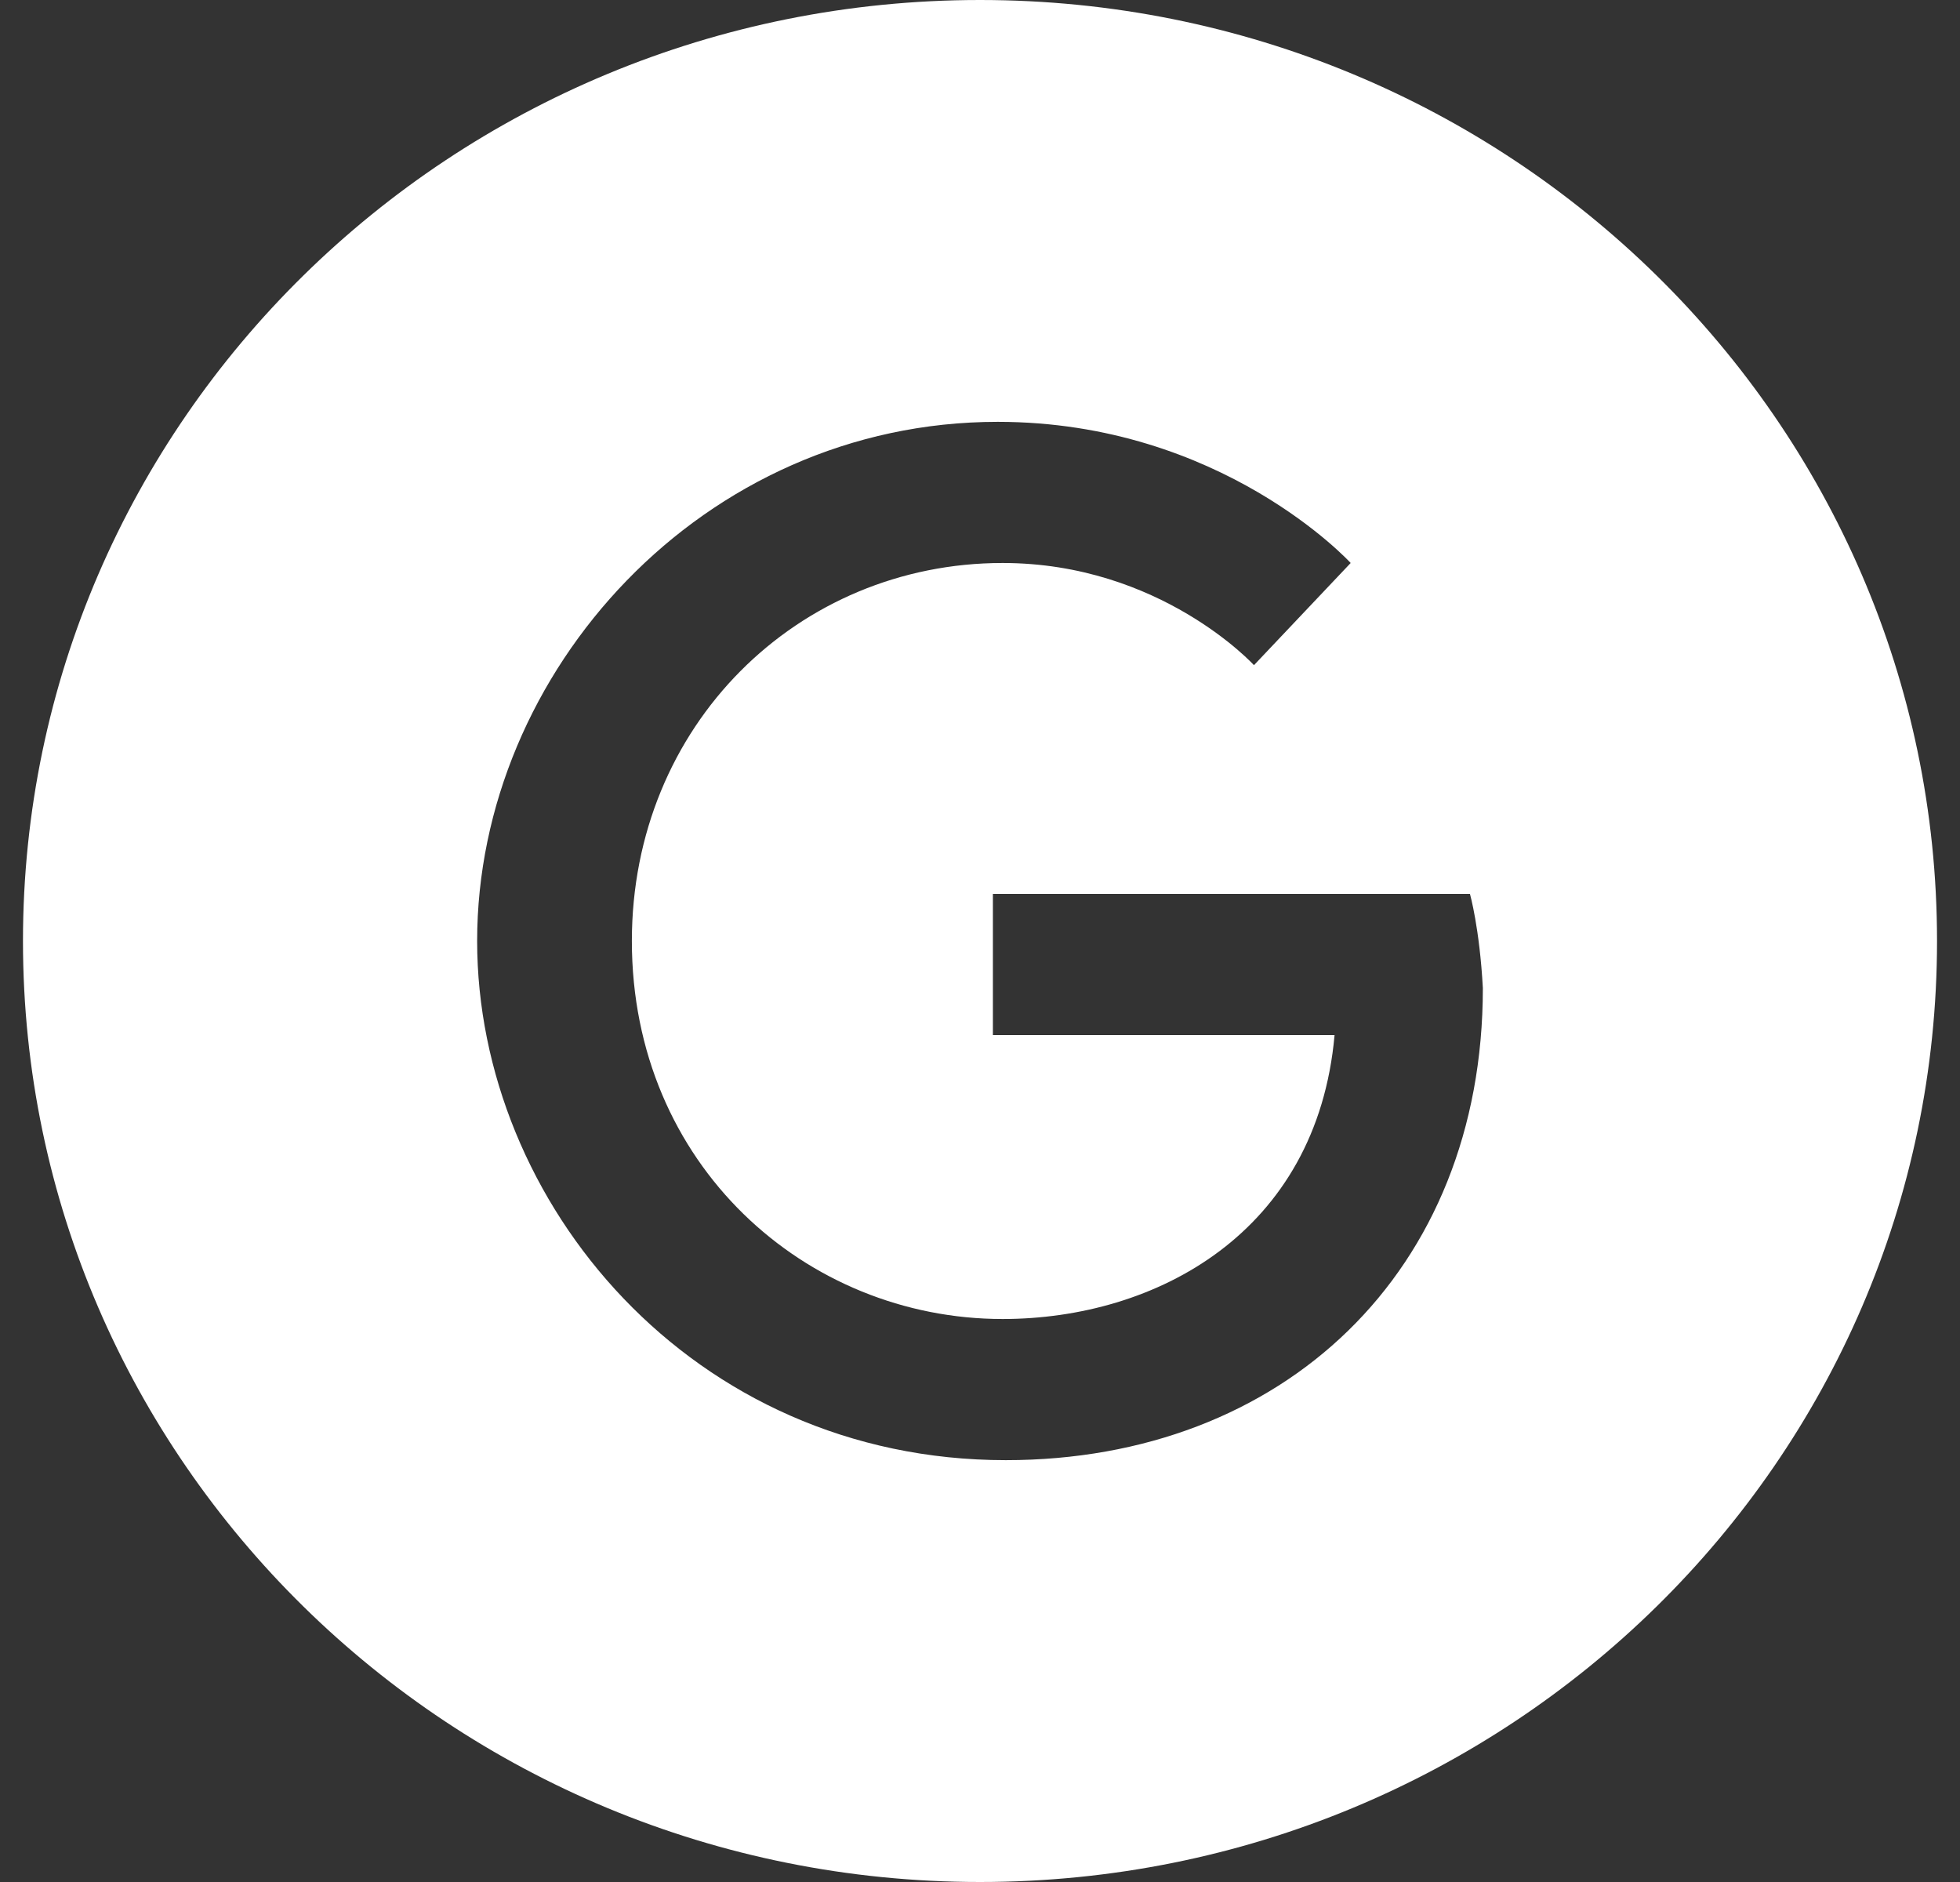 <svg width="50" height="48" viewBox="0 0 50 48" fill="none" xmlns="http://www.w3.org/2000/svg">
<rect x="0" y="0" width="50" height="48" fill="#333333" stroke="none"/>
<path fill-rule="evenodd" clip-rule="evenodd" d="M25 48C38.483 48 49.414 37.255 49.414 24C49.414 10.745 38.483 0 25 0C11.517 0 0.586 10.745 0.586 24C0.586 37.255 11.517 48 25 48ZM25.329 22.8H37.499C37.499 22.8 37.745 23.669 37.828 25.2C37.828 32.441 32.729 37.241 25.658 37.241C17.64 37.241 12.172 30.662 12.172 24C12.172 17.131 17.928 10.759 25.452 10.759C31.167 10.759 34.456 14.359 34.456 14.359L31.989 16.965C31.989 16.965 29.605 14.359 25.576 14.359C20.354 14.359 16.119 18.497 16.119 24C16.119 29.71 20.56 33.641 25.576 33.641C29.481 33.641 33.593 31.448 34.045 26.4H25.329V22.8Z" fill="white"/>
</svg>
